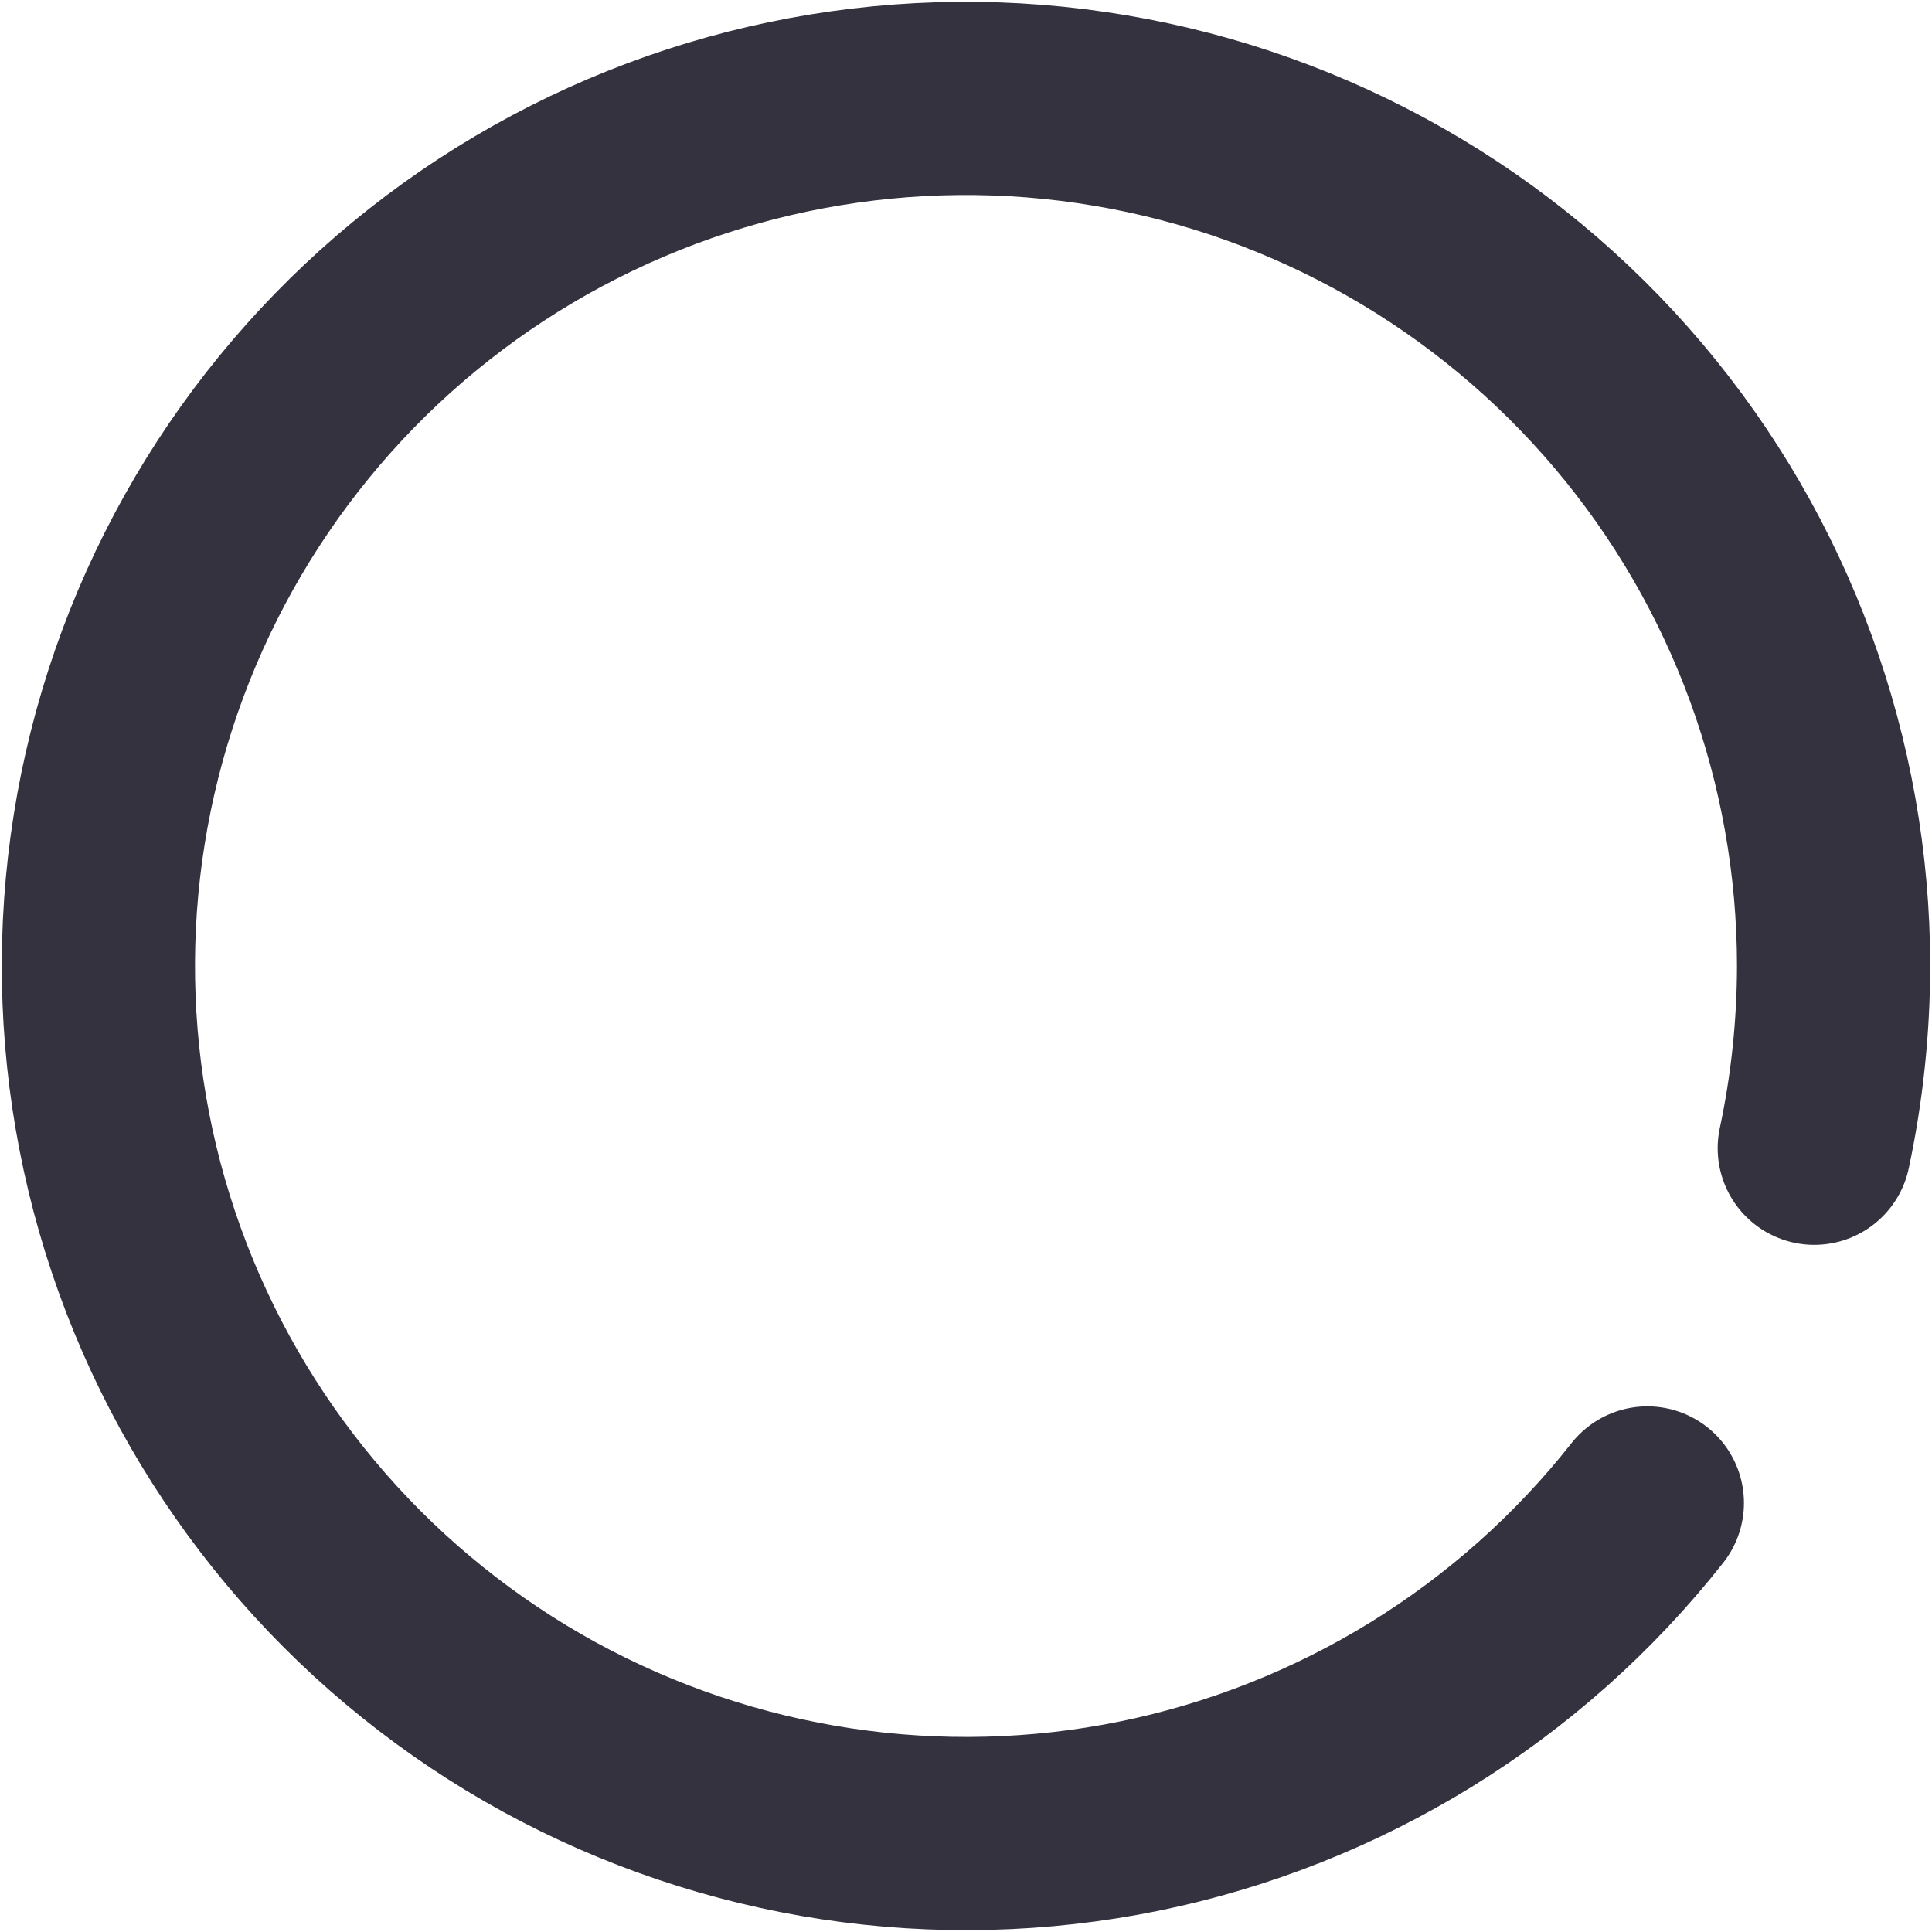 <svg width="15" height="15" viewBox="0 0 15 15" fill="none" xmlns="http://www.w3.org/2000/svg">
<path d="M12.79 11.669C11.804 12.92 10.407 13.781 8.847 14.1C7.286 14.418 5.664 14.173 4.266 13.409C2.869 12.644 1.788 11.409 1.215 9.924C0.642 8.438 0.614 6.797 1.136 5.292C1.658 3.788 2.696 2.517 4.066 1.705C5.437 0.893 7.05 0.593 8.62 0.858C10.191 1.123 11.616 1.936 12.644 3.152C13.672 4.368 14.236 5.91 14.236 7.502C14.235 7.977 14.185 8.451 14.086 8.915" stroke="#33323E" stroke-width="1.5" stroke-linecap="round" stroke-linejoin="round"/>
</svg>
